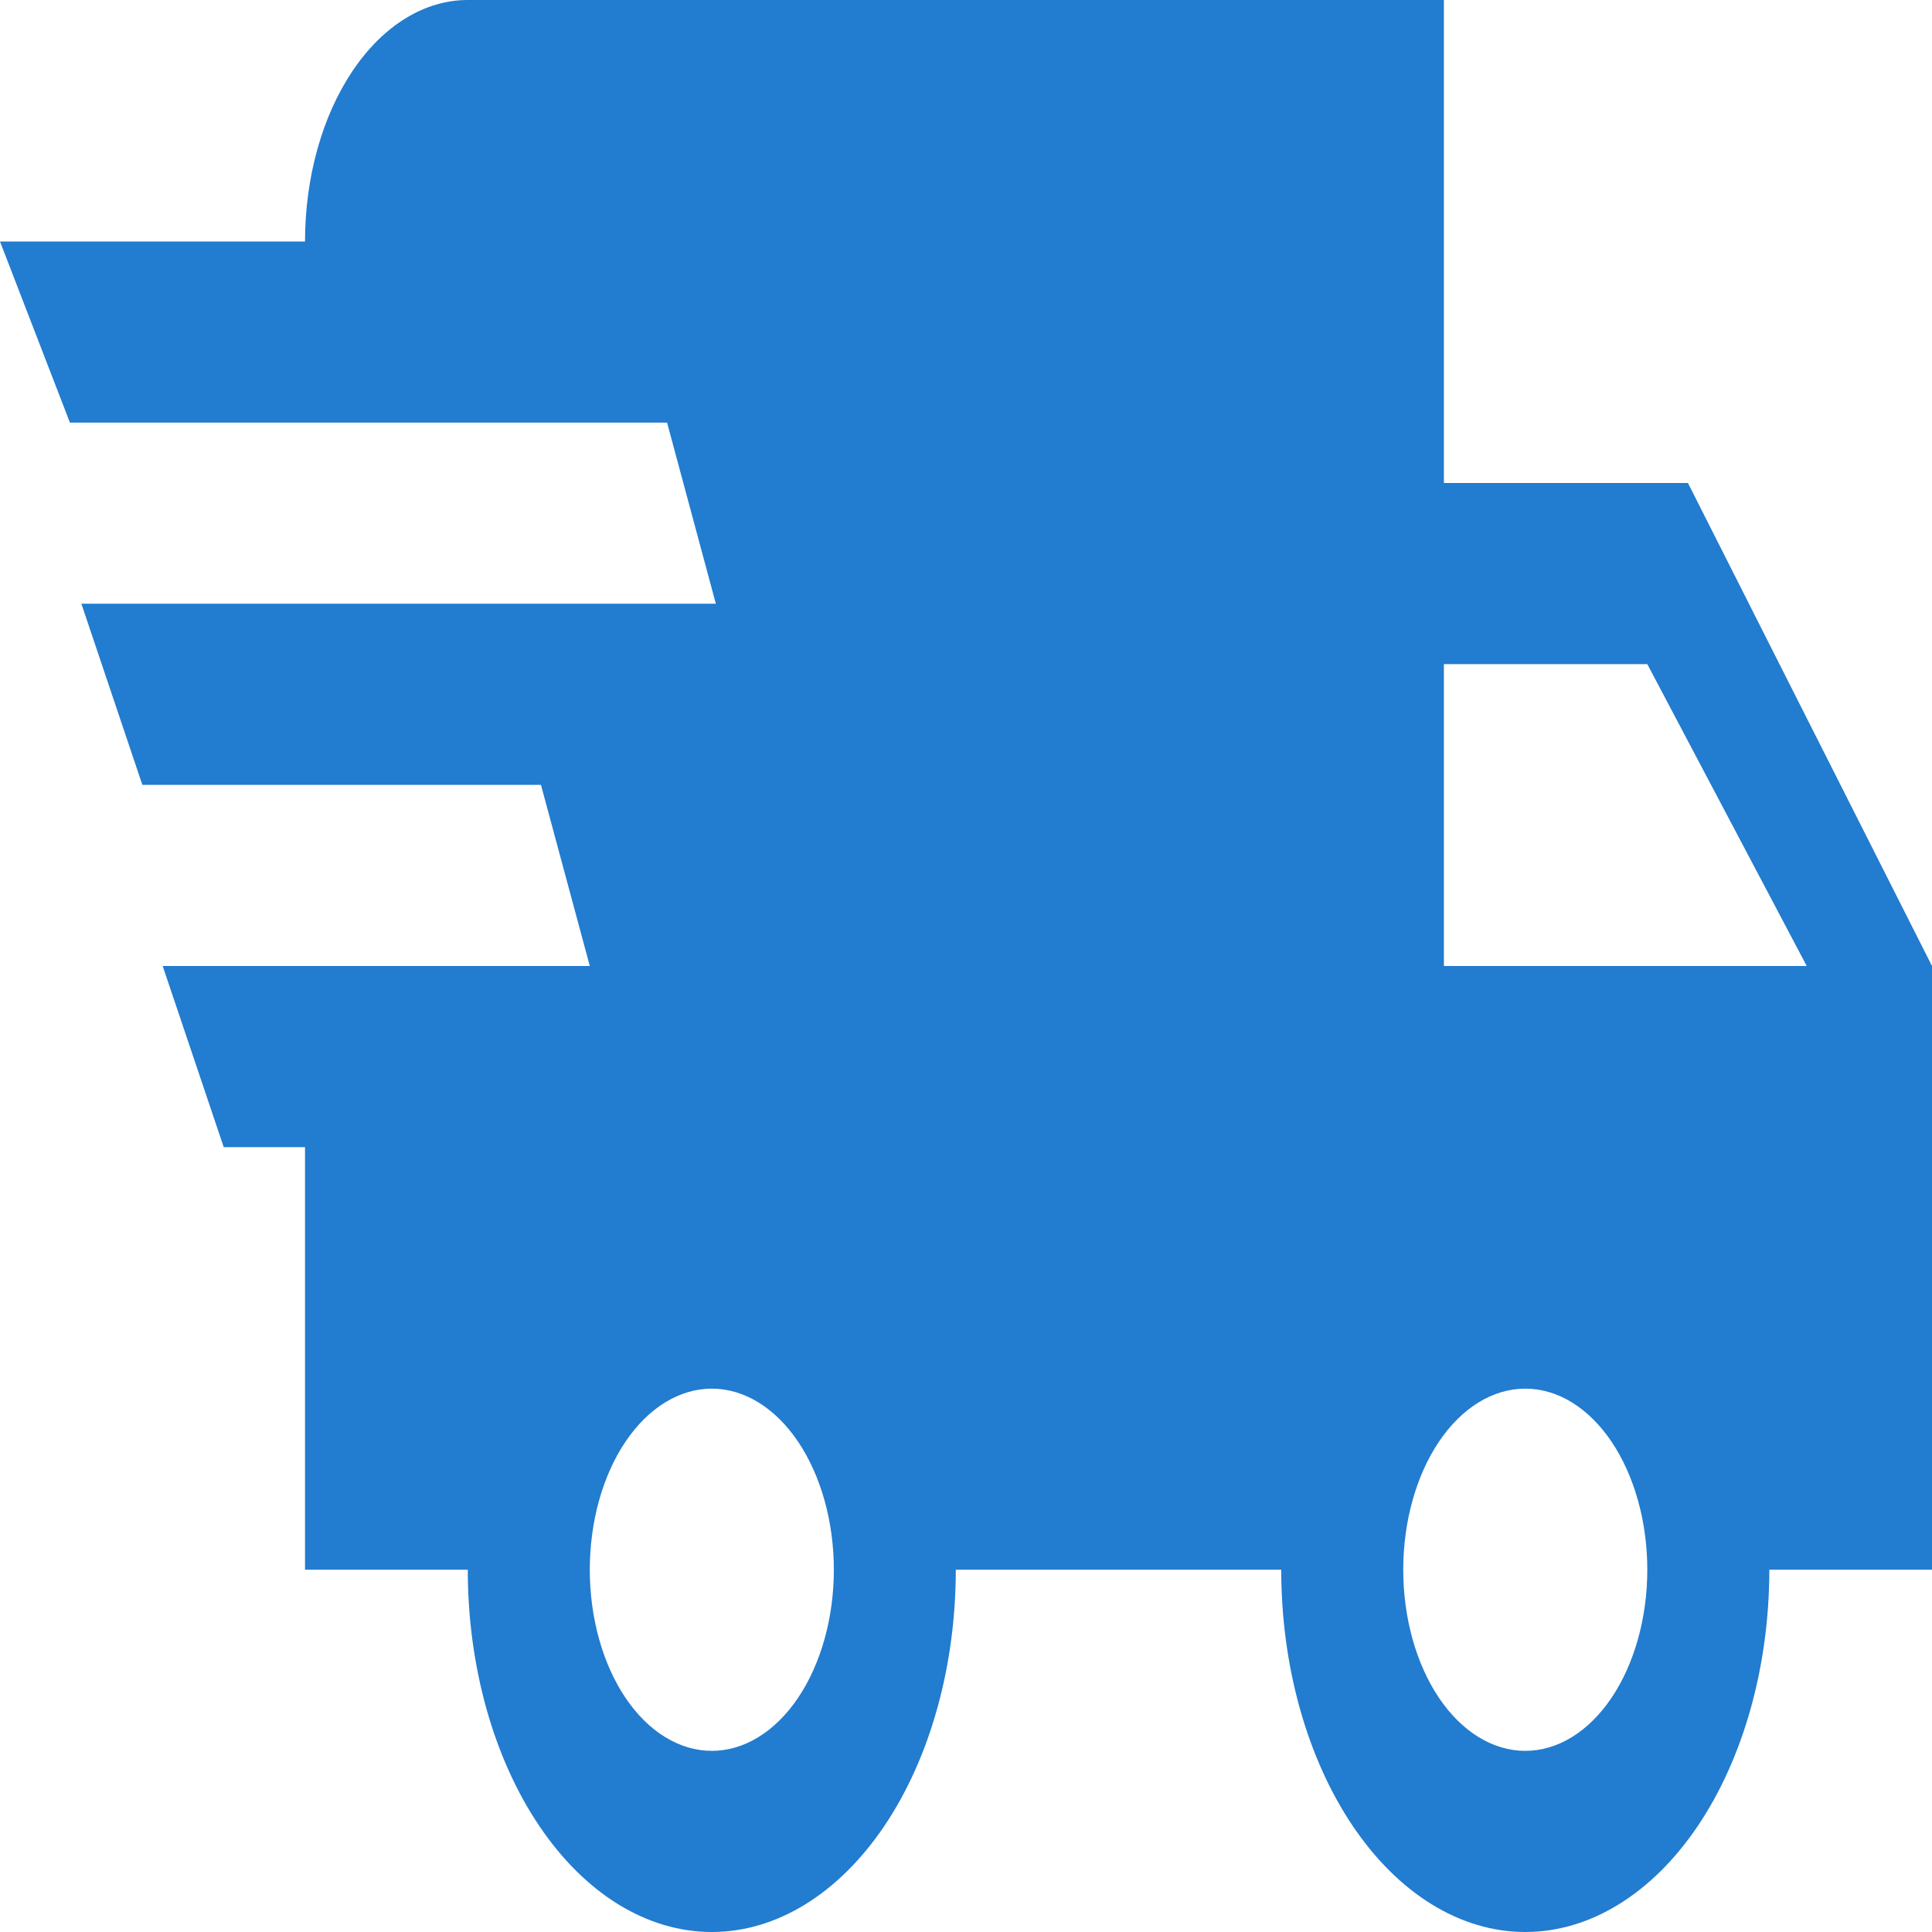 <svg width="25" height="25" viewBox="0 0 25 25" fill="none" xmlns="http://www.w3.org/2000/svg">
<path d="M2.895 14.844L2.105 12.5H7.632L7 10.156H1.842L1.053 7.812H9.263L8.632 5.469H0.905L0 3.125H3.947C3.947 2.296 4.169 1.501 4.564 0.915C4.959 0.329 5.494 0 6.053 0H18.684V6.25H21.842L25 12.5V20.312H22.895C22.895 21.556 22.562 22.748 21.97 23.627C21.378 24.506 20.574 25 19.737 25C18.899 25 18.096 24.506 17.504 23.627C16.912 22.748 16.579 21.556 16.579 20.312H12.368C12.368 21.556 12.036 22.748 11.444 23.627C10.851 24.506 10.048 25 9.211 25C8.373 25 7.57 24.506 6.978 23.627C6.385 22.748 6.053 21.556 6.053 20.312H3.947V14.844H2.895ZM19.737 22.656C20.156 22.656 20.557 22.409 20.853 21.97C21.149 21.53 21.316 20.934 21.316 20.312C21.316 19.691 21.149 19.095 20.853 18.655C20.557 18.216 20.156 17.969 19.737 17.969C19.318 17.969 18.916 18.216 18.62 18.655C18.324 19.095 18.158 19.691 18.158 20.312C18.158 20.934 18.324 21.53 18.62 21.97C18.916 22.409 19.318 22.656 19.737 22.656ZM21.316 8.594H18.684V12.5H23.379L21.316 8.594ZM9.211 22.656C9.629 22.656 10.031 22.409 10.327 21.97C10.623 21.53 10.79 20.934 10.79 20.312C10.79 19.691 10.623 19.095 10.327 18.655C10.031 18.216 9.629 17.969 9.211 17.969C8.792 17.969 8.39 18.216 8.094 18.655C7.798 19.095 7.632 19.691 7.632 20.312C7.632 20.934 7.798 21.53 8.094 21.97C8.39 22.409 8.792 22.656 9.211 22.656Z" fill="#227CCF"/>
</svg>
